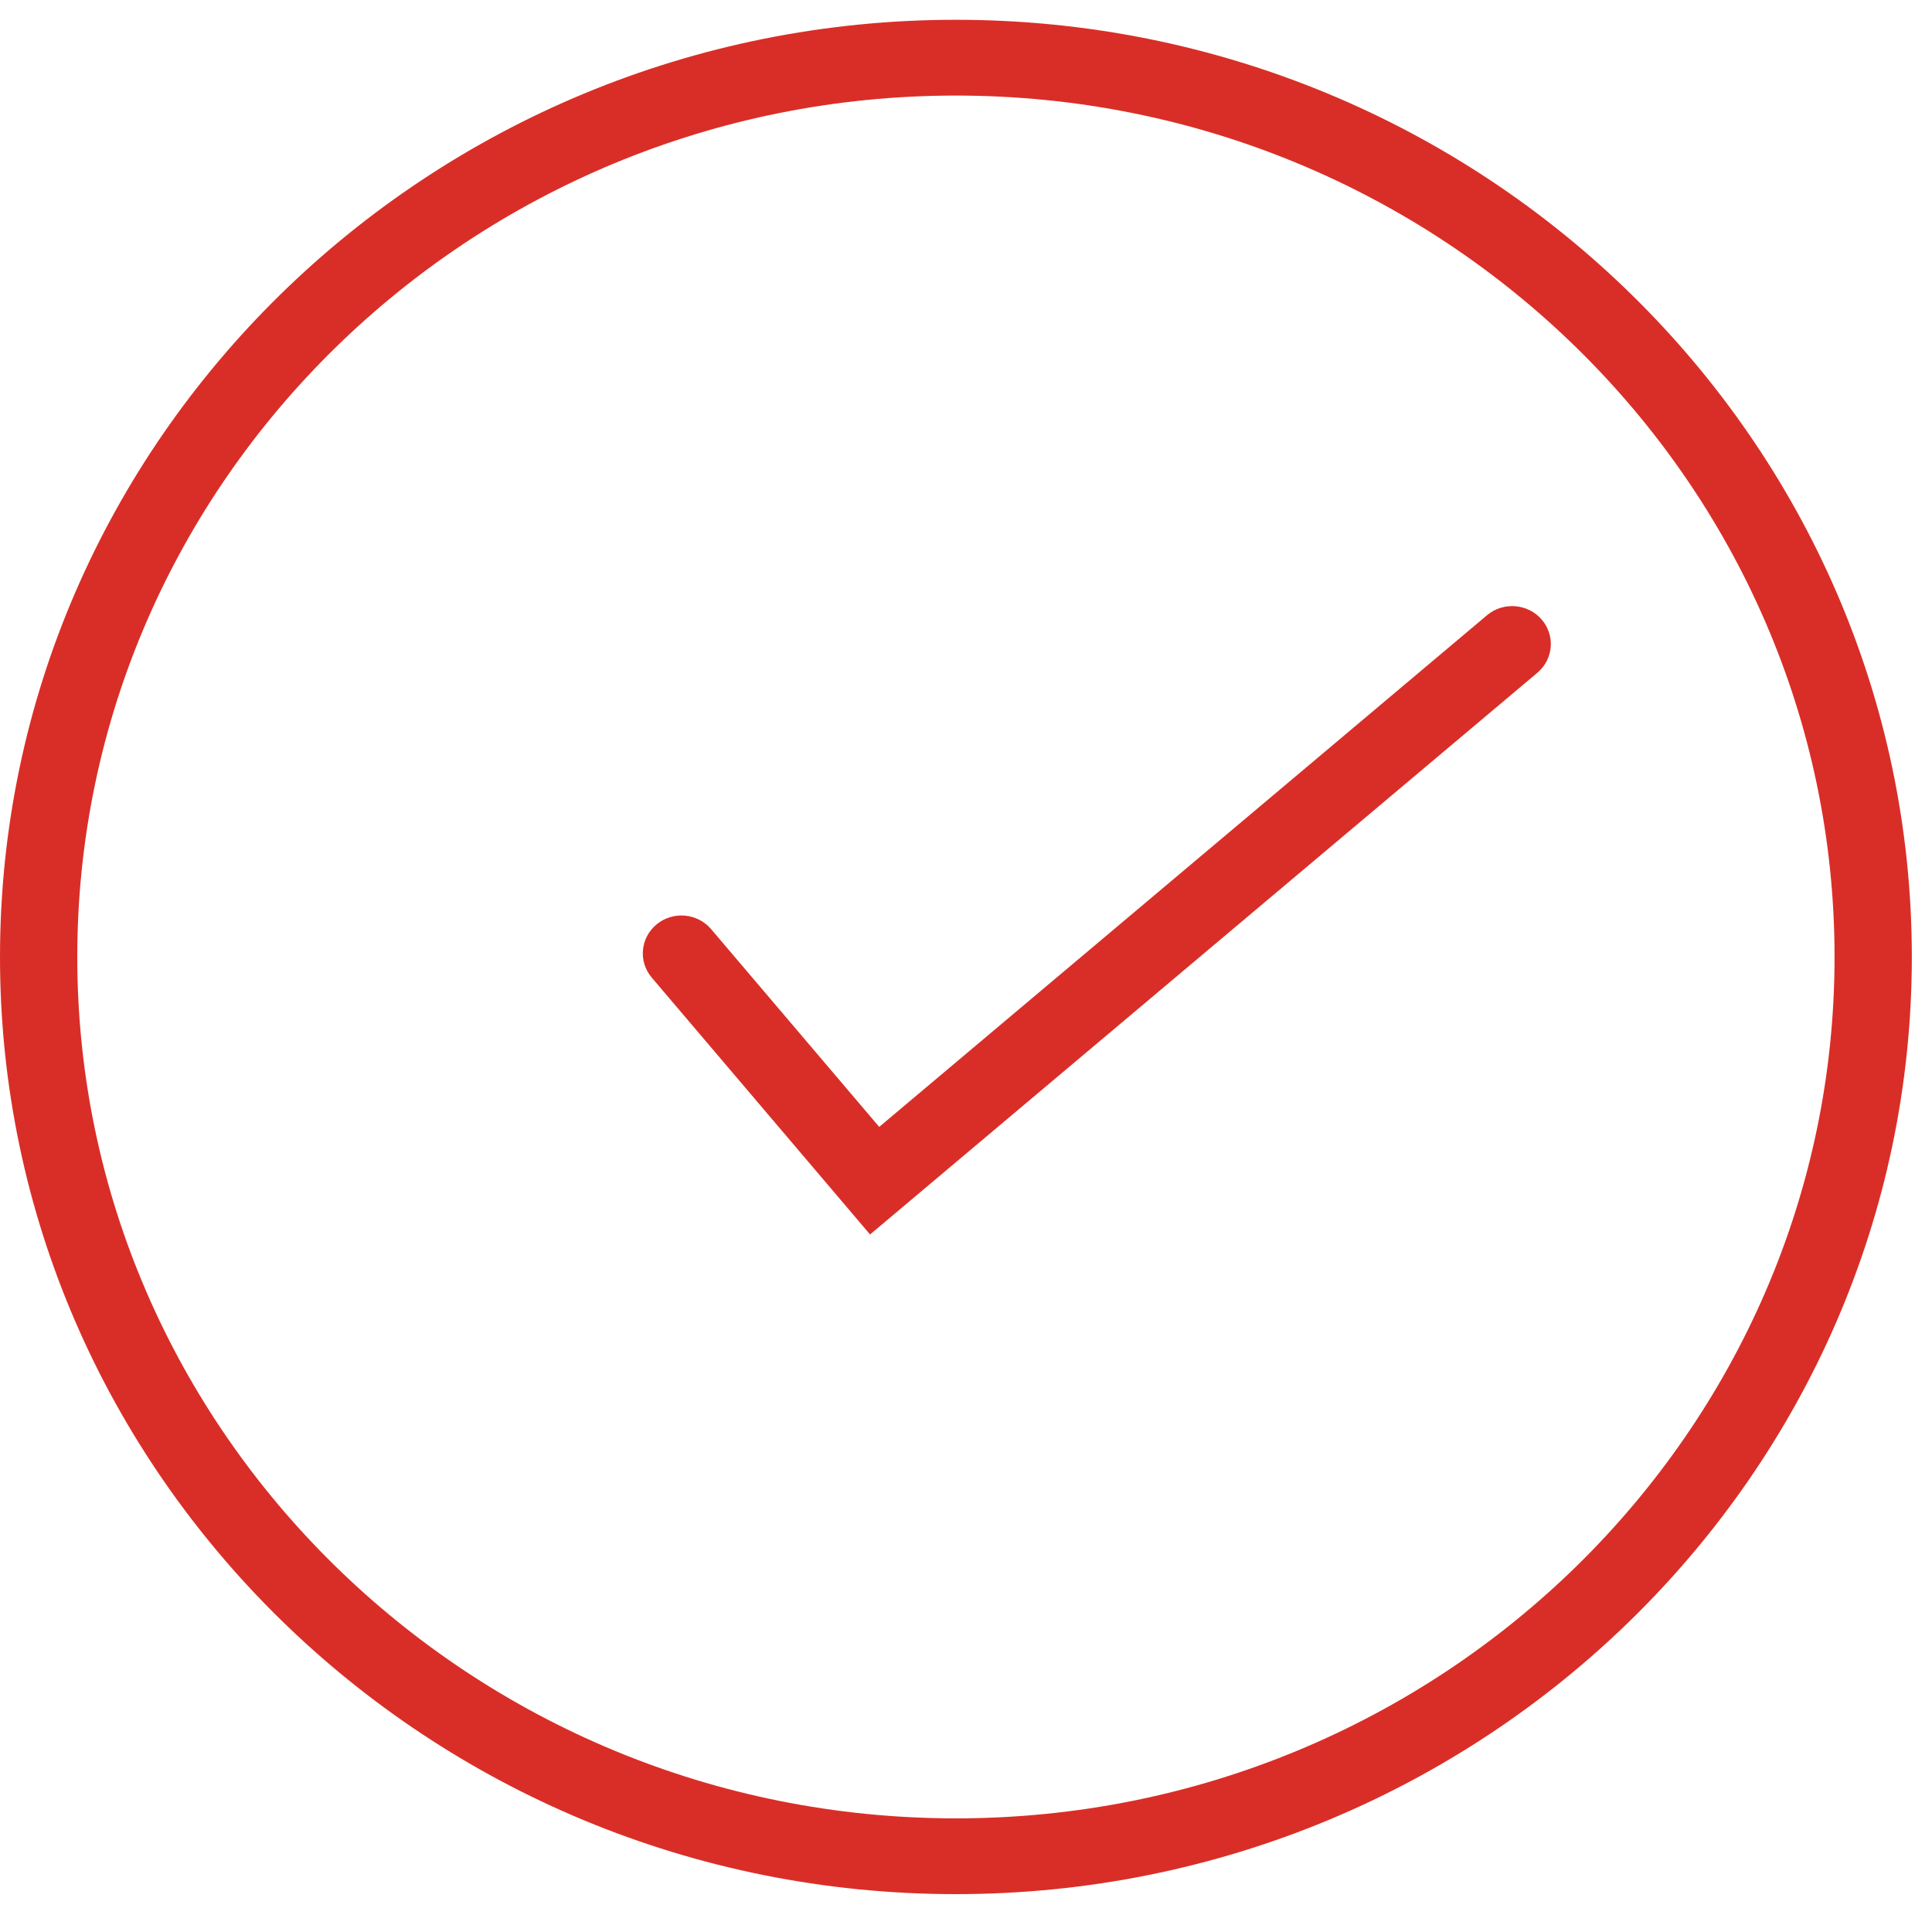 <?xml version="1.0" encoding="UTF-8"?>
<svg width="50px" height="50px" viewBox="0 0 50 50" version="1.1" xmlns="http://www.w3.org/2000/svg" xmlns:xlink="http://www.w3.org/1999/xlink">
    <!-- Generator: Sketch 47 (45396) - http://www.bohemiancoding.com/sketch -->
    <title>Group 5</title>
    <desc>Created with Sketch.</desc>
    <defs></defs>
    <g id="TRENDS-PAGE" stroke="none" stroke-width="1" fill="none" fill-rule="evenodd">
        <g id="Trend-Challenge---Desktop" transform="translate(-88, -2756)" fill="#D92E27">
            <g id="Group-4" transform="translate(0, 1583)">
                <g id="Group-5" transform="translate(88, 1173)">
                    <path d="M22.517,31.948 L16.868,25.301 C16.514,24.885 16.571,24.268 16.996,23.92 C17.42,23.573 18.049,23.63 18.404,24.046 L22.754,29.164 L38.484,15.922 C38.902,15.569 39.534,15.618 39.894,16.028 C40.254,16.439 40.206,17.058 39.787,17.411 L22.517,31.948 Z" id="Fill-1"></path>
                    <path d="M24.739,2.473 C12.201,2.473 2,12.474 2,24.766 C2,37.058 12.201,47.059 24.739,47.059 C37.278,47.059 47.478,37.058 47.478,24.766 C47.478,12.474 37.278,2.473 24.739,2.473 M24.739,49.02 C11.098,49.02 -0,38.139 -0,24.766 C-0,11.392 11.098,0.512 24.739,0.512 C38.38,0.512 49.478,11.392 49.478,24.766 C49.478,38.139 38.38,49.02 24.739,49.02" id="Fill-3"></path>
                </g>
            </g>
        </g>
    </g>
</svg>